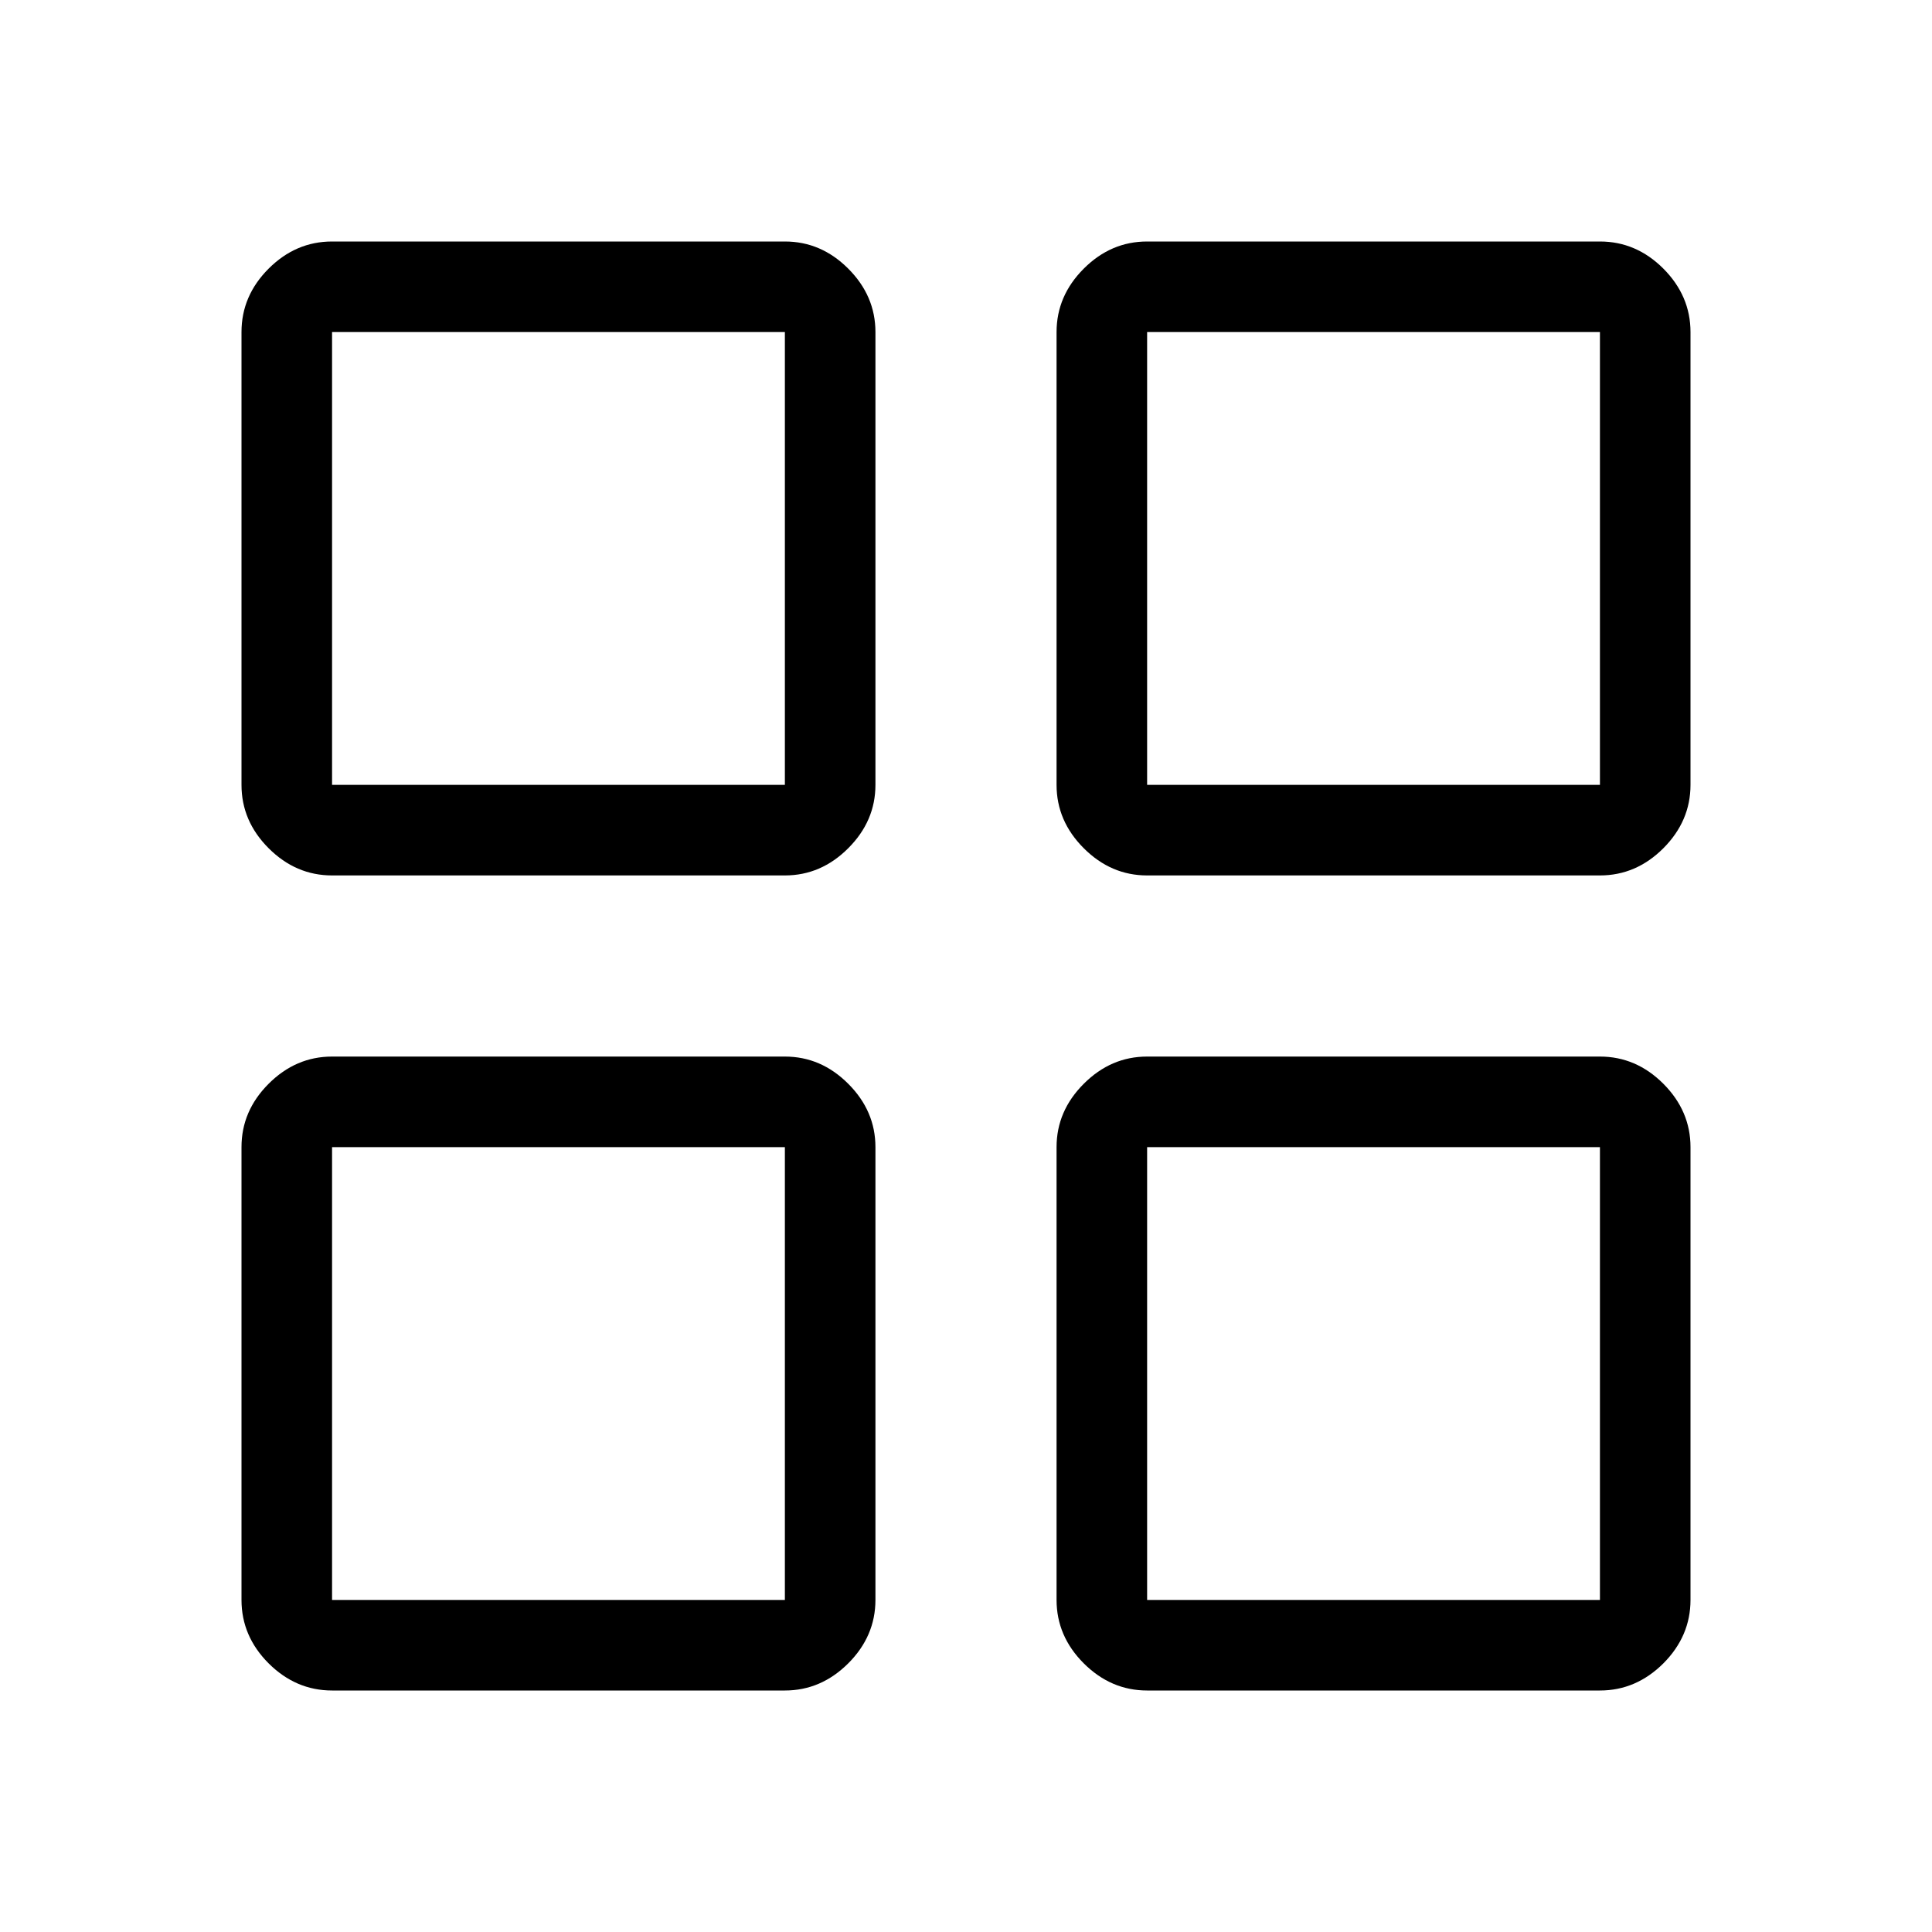 <svg width="32" height="32" viewBox="0 0 24 24" xmlns="http://www.w3.org/2000/svg">
<path d="M4.125 10.875C3.825 10.875 3.562 10.762 3.337 10.537C3.112 10.312 3 10.05 3 9.75V4.125C3 3.825 3.112 3.562 3.337 3.337C3.562 3.112 3.825 3 4.125 3H9.75C10.05 3 10.312 3.112 10.537 3.337C10.762 3.562 10.875 3.825 10.875 4.125V9.75C10.875 10.05 10.762 10.312 10.537 10.537C10.312 10.762 10.05 10.875 9.75 10.875H4.125ZM4.125 21C3.825 21 3.562 20.887 3.337 20.663C3.112 20.438 3 20.175 3 19.875V14.25C3 13.95 3.112 13.688 3.337 13.463C3.562 13.238 3.825 13.125 4.125 13.125H9.75C10.05 13.125 10.312 13.238 10.537 13.463C10.762 13.688 10.875 13.95 10.875 14.25V19.875C10.875 20.175 10.762 20.438 10.537 20.663C10.312 20.887 10.05 21 9.75 21H4.125ZM14.25 10.875C13.95 10.875 13.688 10.762 13.463 10.537C13.238 10.312 13.125 10.05 13.125 9.75V4.125C13.125 3.825 13.238 3.562 13.463 3.337C13.688 3.112 13.95 3 14.25 3H19.875C20.175 3 20.438 3.112 20.663 3.337C20.887 3.562 21 3.825 21 4.125V9.75C21 10.05 20.887 10.312 20.663 10.537C20.438 10.762 20.175 10.875 19.875 10.875H14.25ZM14.25 21C13.95 21 13.688 20.887 13.463 20.663C13.238 20.438 13.125 20.175 13.125 19.875V14.25C13.125 13.95 13.238 13.688 13.463 13.463C13.688 13.238 13.95 13.125 14.25 13.125H19.875C20.175 13.125 20.438 13.238 20.663 13.463C20.887 13.688 21 13.95 21 14.25V19.875C21 20.175 20.887 20.438 20.663 20.663C20.438 20.887 20.175 21 19.875 21H14.25ZM4.125 9.75H9.75V4.125H4.125V9.75ZM14.25 9.75H19.875V4.125H14.25V9.75ZM14.25 19.875H19.875V14.25H14.25V19.875ZM4.125 19.875H9.75V14.25H4.125V19.875Z"/>
</svg>
